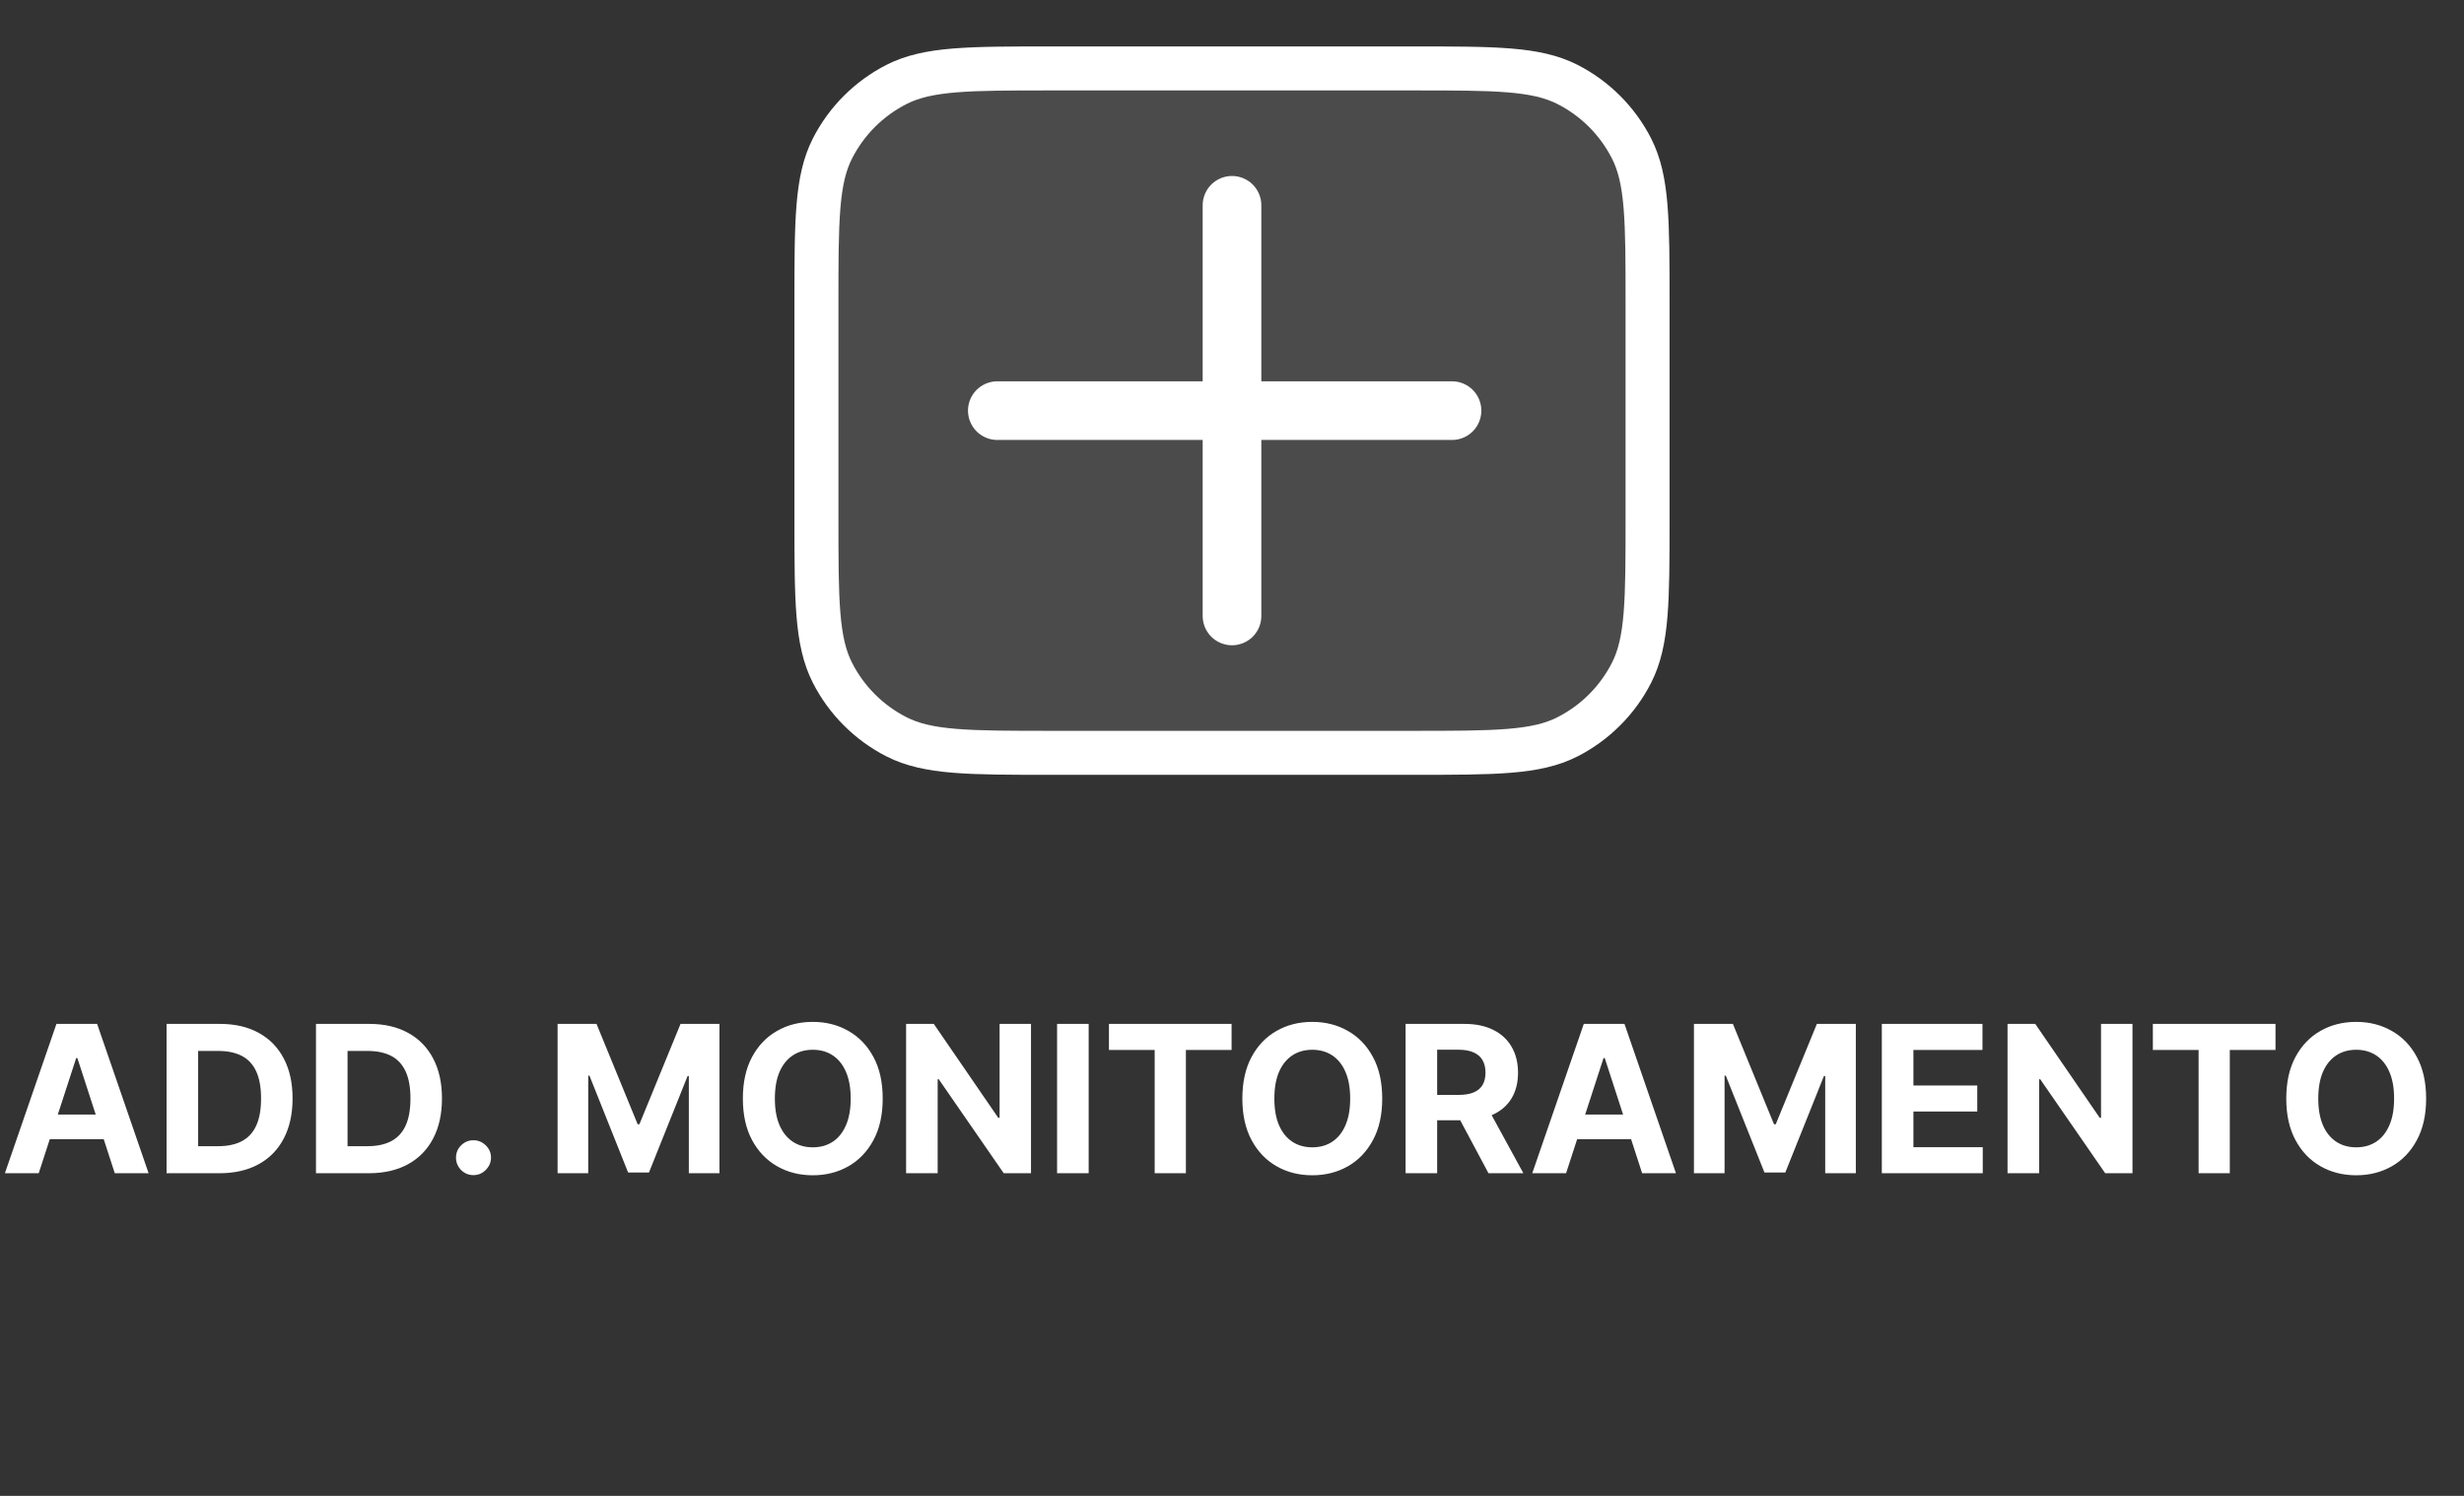 <svg width="84" height="51" viewBox="0 0 84 51" fill="none" xmlns="http://www.w3.org/2000/svg">
<rect x="0" y="0" width="84" height="51" fill="#333333" stroke="none"/>
<path d="M1.32 40H0.167L1.924 34.909H3.311L5.066 40H3.913L2.637 36.072H2.598L1.32 40ZM1.248 37.999H3.972V38.839H1.248V37.999ZM7.483 40H5.679V34.909H7.498C8.01 34.909 8.451 35.011 8.821 35.215C9.19 35.417 9.475 35.708 9.673 36.087C9.874 36.467 9.974 36.921 9.974 37.45C9.974 37.98 9.874 38.436 9.673 38.817C9.475 39.198 9.189 39.49 8.816 39.694C8.445 39.898 8.001 40 7.483 40ZM6.755 39.078H7.439C7.757 39.078 8.025 39.021 8.242 38.909C8.46 38.794 8.624 38.618 8.734 38.379C8.845 38.139 8.9 37.829 8.9 37.45C8.9 37.073 8.845 36.766 8.734 36.527C8.624 36.289 8.461 36.113 8.244 36C8.027 35.888 7.759 35.831 7.441 35.831H6.755V39.078ZM12.576 40H10.772V34.909H12.591C13.103 34.909 13.544 35.011 13.914 35.215C14.283 35.417 14.567 35.708 14.766 36.087C14.967 36.467 15.067 36.921 15.067 37.45C15.067 37.98 14.967 38.436 14.766 38.817C14.567 39.198 14.281 39.49 13.909 39.694C13.537 39.898 13.093 40 12.576 40ZM11.848 39.078H12.531C12.85 39.078 13.117 39.021 13.334 38.909C13.553 38.794 13.717 38.618 13.827 38.379C13.938 38.139 13.993 37.829 13.993 37.45C13.993 37.073 13.938 36.766 13.827 36.527C13.717 36.289 13.554 36.113 13.337 36C13.12 35.888 12.852 35.831 12.534 35.831H11.848V39.078ZM16.142 40.065C15.978 40.065 15.837 40.007 15.72 39.891C15.604 39.773 15.546 39.632 15.546 39.468C15.546 39.306 15.604 39.166 15.72 39.05C15.837 38.934 15.978 38.876 16.142 38.876C16.301 38.876 16.44 38.934 16.56 39.05C16.679 39.166 16.739 39.306 16.739 39.468C16.739 39.577 16.711 39.678 16.654 39.769C16.599 39.858 16.527 39.93 16.438 39.985C16.349 40.038 16.25 40.065 16.142 40.065ZM19.009 34.909H20.336L21.738 38.33H21.798L23.2 34.909H24.527V40H23.483V36.686H23.441L22.124 39.975H21.413L20.095 36.674H20.053V40H19.009V34.909ZM30.092 37.455C30.092 38.01 29.987 38.482 29.777 38.871C29.568 39.261 29.283 39.558 28.922 39.764C28.562 39.968 28.158 40.07 27.709 40.07C27.256 40.07 26.85 39.967 26.491 39.761C26.131 39.556 25.847 39.258 25.638 38.869C25.429 38.48 25.325 38.008 25.325 37.455C25.325 36.899 25.429 36.427 25.638 36.038C25.847 35.648 26.131 35.352 26.491 35.148C26.85 34.942 27.256 34.84 27.709 34.84C28.158 34.84 28.562 34.942 28.922 35.148C29.283 35.352 29.568 35.648 29.777 36.038C29.987 36.427 30.092 36.899 30.092 37.455ZM29.001 37.455C29.001 37.095 28.947 36.792 28.84 36.545C28.733 36.298 28.584 36.111 28.39 35.983C28.196 35.855 27.969 35.791 27.709 35.791C27.448 35.791 27.221 35.855 27.027 35.983C26.834 36.111 26.683 36.298 26.575 36.545C26.469 36.792 26.416 37.095 26.416 37.455C26.416 37.814 26.469 38.117 26.575 38.364C26.683 38.611 26.834 38.798 27.027 38.926C27.221 39.054 27.448 39.117 27.709 39.117C27.969 39.117 28.196 39.054 28.39 38.926C28.584 38.798 28.733 38.611 28.84 38.364C28.947 38.117 29.001 37.814 29.001 37.455ZM35.148 34.909V40H34.218L32.003 36.796H31.966V40H30.89V34.909H31.834L34.032 38.111H34.077V34.909H35.148ZM37.114 34.909V40H36.037V34.909H37.114ZM37.805 35.797V34.909H41.986V35.797H40.428V40H39.364V35.797H37.805ZM47.121 37.455C47.121 38.01 47.016 38.482 46.805 38.871C46.596 39.261 46.311 39.558 45.95 39.764C45.59 39.968 45.186 40.07 44.737 40.07C44.284 40.07 43.878 39.967 43.519 39.761C43.159 39.556 42.875 39.258 42.666 38.869C42.457 38.48 42.353 38.008 42.353 37.455C42.353 36.899 42.457 36.427 42.666 36.038C42.875 35.648 43.159 35.352 43.519 35.148C43.878 34.942 44.284 34.84 44.737 34.84C45.186 34.84 45.59 34.942 45.95 35.148C46.311 35.352 46.596 35.648 46.805 36.038C47.016 36.427 47.121 36.899 47.121 37.455ZM46.029 37.455C46.029 37.095 45.976 36.792 45.868 36.545C45.762 36.298 45.612 36.111 45.418 35.983C45.224 35.855 44.997 35.791 44.737 35.791C44.477 35.791 44.25 35.855 44.056 35.983C43.862 36.111 43.711 36.298 43.603 36.545C43.497 36.792 43.444 37.095 43.444 37.455C43.444 37.814 43.497 38.117 43.603 38.364C43.711 38.611 43.862 38.798 44.056 38.926C44.25 39.054 44.477 39.117 44.737 39.117C44.997 39.117 45.224 39.054 45.418 38.926C45.612 38.798 45.762 38.611 45.868 38.364C45.976 38.117 46.029 37.814 46.029 37.455ZM47.918 40V34.909H49.927C50.311 34.909 50.639 34.978 50.911 35.115C51.184 35.251 51.392 35.444 51.535 35.695C51.679 35.943 51.751 36.236 51.751 36.572C51.751 36.91 51.678 37.201 51.532 37.445C51.387 37.687 51.175 37.872 50.898 38.001C50.623 38.131 50.29 38.195 49.899 38.195H48.554V37.33H49.725C49.931 37.33 50.101 37.302 50.237 37.246C50.373 37.189 50.474 37.105 50.541 36.992C50.608 36.88 50.642 36.739 50.642 36.572C50.642 36.403 50.608 36.261 50.541 36.145C50.474 36.029 50.372 35.941 50.235 35.881C50.099 35.82 49.927 35.789 49.72 35.789H48.994V40H47.918ZM50.667 37.683L51.933 40H50.744L49.507 37.683H50.667ZM53.389 40H52.236L53.993 34.909H55.38L57.135 40H55.982L54.707 36.072H54.667L53.389 40ZM53.317 37.999H56.042V38.839H53.317V37.999ZM57.748 34.909H59.076L60.477 38.33H60.537L61.939 34.909H63.267V40H62.223V36.686H62.18L60.863 39.975H60.152L58.834 36.674H58.792V40H57.748V34.909ZM64.153 40V34.909H67.584V35.797H65.23V37.01H67.407V37.897H65.23V39.113H67.594V40H64.153ZM72.698 34.909V40H71.768L69.553 36.796H69.516V40H68.439V34.909H69.384L71.582 38.111H71.626V34.909H72.698ZM73.393 35.797V34.909H77.574V35.797H76.016V40H74.952V35.797H73.393ZM82.709 37.455C82.709 38.01 82.603 38.482 82.393 38.871C82.184 39.261 81.899 39.558 81.538 39.764C81.178 39.968 80.774 40.07 80.325 40.07C79.872 40.07 79.466 39.967 79.107 39.761C78.747 39.556 78.463 39.258 78.254 38.869C78.045 38.48 77.941 38.008 77.941 37.455C77.941 36.899 78.045 36.427 78.254 36.038C78.463 35.648 78.747 35.352 79.107 35.148C79.466 34.942 79.872 34.84 80.325 34.84C80.774 34.84 81.178 34.942 81.538 35.148C81.899 35.352 82.184 35.648 82.393 36.038C82.603 36.427 82.709 36.899 82.709 37.455ZM81.617 37.455C81.617 37.095 81.564 36.792 81.456 36.545C81.35 36.298 81.2 36.111 81.006 35.983C80.812 35.855 80.585 35.791 80.325 35.791C80.065 35.791 79.838 35.855 79.644 35.983C79.45 36.111 79.299 36.298 79.191 36.545C79.085 36.792 79.032 37.095 79.032 37.455C79.032 37.814 79.085 38.117 79.191 38.364C79.299 38.611 79.45 38.798 79.644 38.926C79.838 39.054 80.065 39.117 80.325 39.117C80.585 39.117 80.812 39.054 81.006 38.926C81.2 38.798 81.35 38.611 81.456 38.364C81.564 38.117 81.617 37.814 81.617 37.455Z" fill="white"/>
<rect opacity="0.12" x="27.833" y="2.333" width="28.333" height="23.333" rx="5" fill="white"/>
<path fill-rule="evenodd" clip-rule="evenodd" d="M35.8 1.583L35.833 1.583H48.167L48.2 1.583C49.572 1.583 50.647 1.583 51.512 1.654C52.392 1.726 53.119 1.875 53.777 2.21C54.859 2.761 55.739 3.641 56.29 4.723C56.625 5.381 56.774 6.108 56.846 6.988C56.917 7.853 56.917 8.928 56.917 10.3V10.333V17.667V17.7C56.917 19.072 56.917 20.147 56.846 21.012C56.774 21.892 56.625 22.619 56.29 23.277C55.739 24.359 54.859 25.239 53.777 25.79C53.119 26.125 52.392 26.274 51.512 26.346C50.647 26.417 49.572 26.417 48.2 26.417H48.167H35.833H35.8C34.428 26.417 33.353 26.417 32.488 26.346C31.608 26.274 30.881 26.125 30.223 25.79C29.141 25.239 28.261 24.359 27.71 23.277C27.375 22.619 27.226 21.892 27.154 21.012C27.083 20.147 27.083 19.072 27.083 17.7L27.083 17.667V10.333L27.083 10.3C27.083 8.928 27.083 7.853 27.154 6.988C27.226 6.108 27.375 5.381 27.71 4.723C28.261 3.641 29.141 2.761 30.223 2.21C30.881 1.875 31.608 1.726 32.488 1.654C33.353 1.583 34.428 1.583 35.8 1.583ZM32.61 3.149C31.823 3.213 31.315 3.337 30.904 3.547C30.104 3.954 29.454 4.604 29.047 5.404C28.837 5.815 28.713 6.323 28.649 7.11C28.584 7.907 28.583 8.921 28.583 10.333V17.667C28.583 19.079 28.584 20.093 28.649 20.89C28.713 21.677 28.837 22.185 29.047 22.596C29.454 23.396 30.104 24.046 30.904 24.453C31.315 24.663 31.823 24.787 32.61 24.851C33.407 24.916 34.421 24.917 35.833 24.917H48.167C49.579 24.917 50.593 24.916 51.39 24.851C52.177 24.787 52.685 24.663 53.096 24.453C53.896 24.046 54.546 23.396 54.953 22.596C55.163 22.185 55.287 21.677 55.351 20.89C55.416 20.093 55.417 19.079 55.417 17.667V10.333C55.417 8.921 55.416 7.907 55.351 7.11C55.287 6.323 55.163 5.815 54.953 5.404C54.546 4.604 53.896 3.954 53.096 3.547C52.685 3.337 52.177 3.213 51.39 3.149C50.593 3.084 49.579 3.083 48.167 3.083H35.833C34.421 3.083 33.407 3.084 32.61 3.149Z" fill="white"/>
<path d="M49.5 14L34 14" stroke="white" stroke-width="2" stroke-linecap="round"/>
<path d="M42 7V21" stroke="white" stroke-width="2" stroke-linecap="round"/>
</svg>

